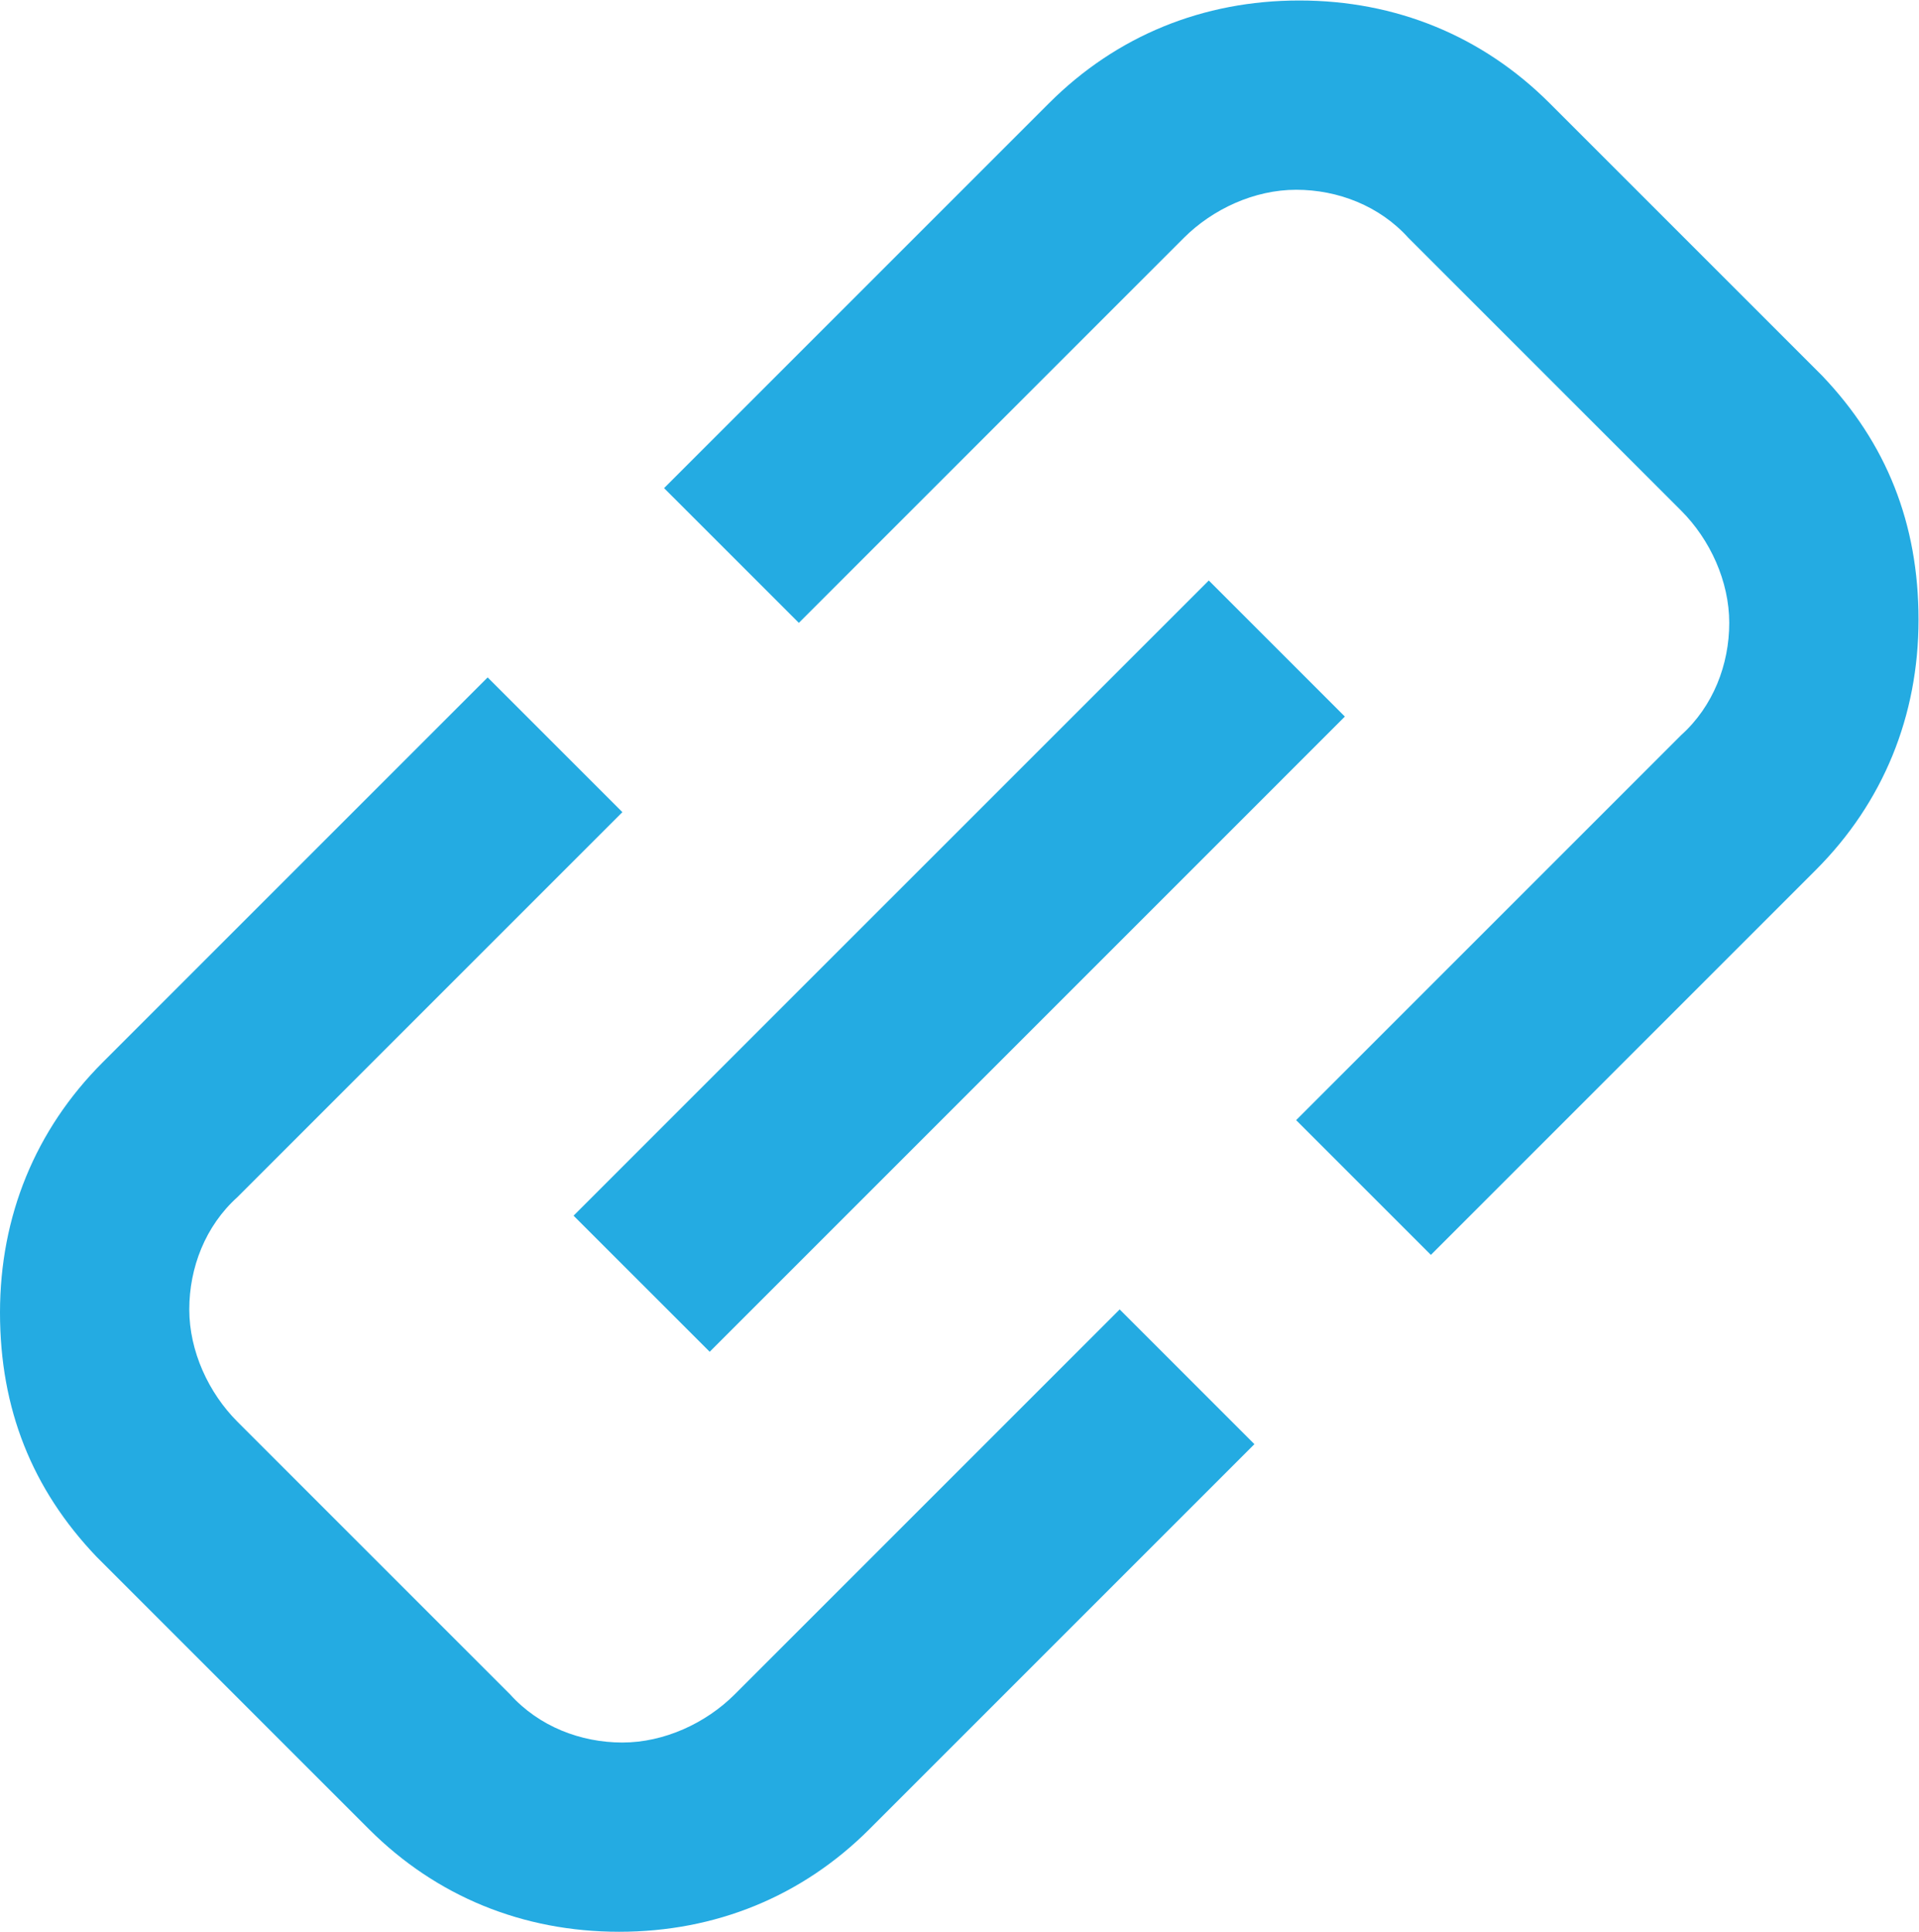<?xml version="1.0" encoding="UTF-8" standalone="no"?>
<svg
   xmlns:dc="http://purl.org/dc/elements/1.1/"
   xmlns:cc="http://creativecommons.org/ns#"
   xmlns:rdf="http://www.w3.org/1999/02/22-rdf-syntax-ns#"
   xmlns:svg="http://www.w3.org/2000/svg"
   xmlns="http://www.w3.org/2000/svg"
   viewBox="0 0 79.733 80.267"
   height="80.267"
   width="79.733"
   xml:space="preserve"
   id="svg2"
   version="1.1"><defs
     id="defs6"><clipPath
       id="clipPath18"
       clipPathUnits="userSpaceOnUse"><path
         id="path16"
         d="M 0,60.2 H 59.8 V 0 H 0 Z" /></clipPath></defs><g
     transform="matrix(1.333,0,0,-1.333,0,80.267)"
     id="g10"><g
       style="fill:#24abe2;fill-opacity:1"
       id="g12"><g
         style="fill:#24abe2;fill-opacity:1"
         clip-path="url(#clipPath18)"
         id="g14"><g
           style="fill:#24abe2;fill-opacity:1"
           transform="translate(3,11.7)"
           id="g20"><path
             id="path22"
             style="fill:#24abe2;fill-opacity:1;fill-rule:nonzero;stroke:none"
             d="m 0,0 8.5,-8.5 c 2.1,-2.1 4.8,-3.199 7.8,-3.199 3,0 5.7,1.099 7.8,3.199 l 12,12 -4.2,4.2 -12,-12 c -0.9,-0.899 -2.2,-1.5 -3.5,-1.5 -1.3,0 -2.6,0.5 -3.5,1.5 L 4.4,4.2 C 3.5,5.101 2.9,6.4 2.9,7.7 c 0,1.3 0.5,2.6 1.5,3.5 l 12,12 -4.2,4.2 -12,-12 C -1.9,13.3 -3,10.601 -3,7.601 -3,4.601 -2,2.101 0,0" /></g><g
           style="fill:#24abe2;fill-opacity:1"
           transform="translate(56.8,48.5)"
           id="g24"><path
             id="path26"
             style="fill:#24abe2;fill-opacity:1;fill-rule:nonzero;stroke:none"
             d="m 0,0 -8.5,8.5 c -2.101,2.1 -4.801,3.2 -7.801,3.2 -3,0 -5.699,-1.1 -7.8,-3.2 l -12,-12 4.201,-4.2 12,12 c 0.9,0.9 2.2,1.5 3.5,1.5 1.299,0 2.599,-0.5 3.5,-1.5 l 8.5,-8.5 c 0.9,-0.9 1.5,-2.2 1.5,-3.5 0,-1.3 -0.5,-2.6 -1.5,-3.5 l -12,-12 4.2,-4.2 12,12 c 2.099,2.1 3.2,4.8 3.2,7.8 0,3 -1,5.5 -3,7.6" /></g><g
           style="fill:#24abe2;fill-opacity:1"
           transform="translate(17.878,22.322)"
           id="g28"><path
             id="path30"
             style="fill:#24abe2;fill-opacity:1;fill-rule:nonzero;stroke:none"
             d="M 0,0 19.799,19.799 24.041,15.557 4.243,-4.242 Z" /></g></g></g></g></svg>